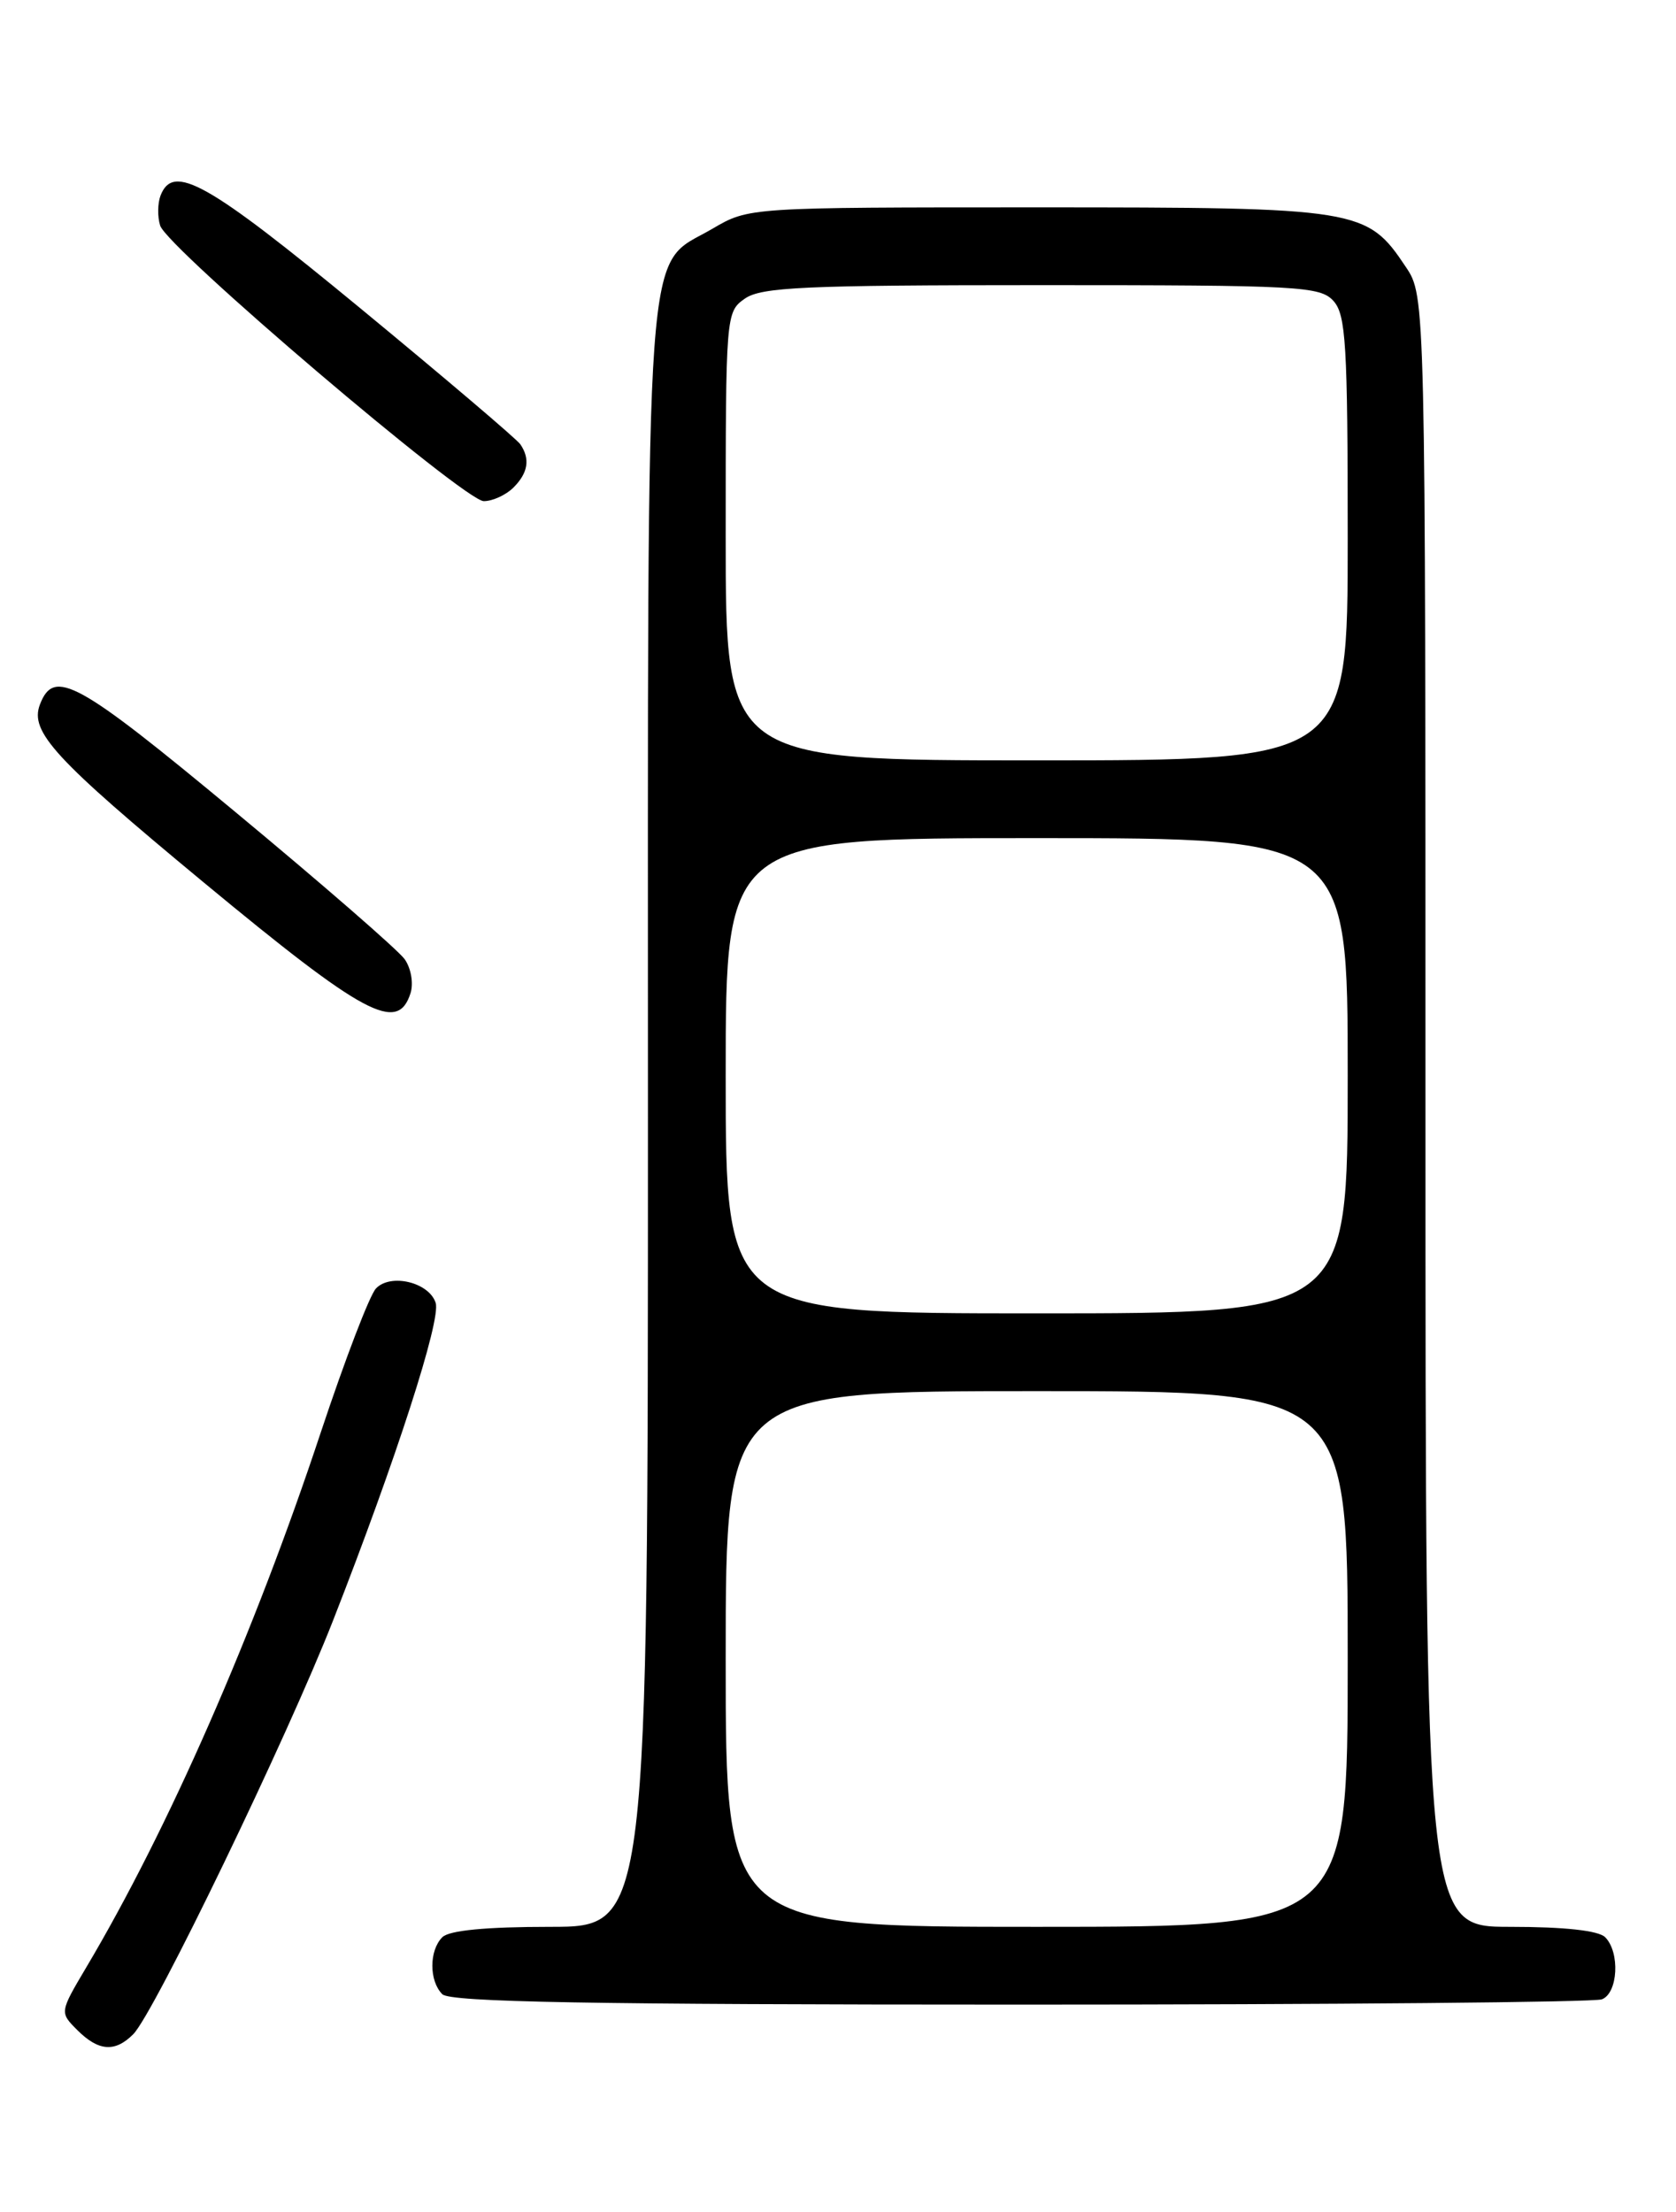 <?xml version="1.0" encoding="UTF-8" standalone="no"?>
<!DOCTYPE svg PUBLIC "-//W3C//DTD SVG 1.1//EN" "http://www.w3.org/Graphics/SVG/1.1/DTD/svg11.dtd" >
<svg xmlns="http://www.w3.org/2000/svg" xmlns:xlink="http://www.w3.org/1999/xlink" version="1.1" viewBox="0 0 194 256">
 <g >
 <path fill="currentColor"
d=" M 15.42 235.43 C 17.82 233.04 33.28 201.02 38.57 187.50 C 45.84 168.93 51.06 152.77 50.43 150.79 C 49.68 148.41 45.22 147.33 43.52 149.12 C 42.79 149.88 39.93 157.36 37.14 165.75 C 29.43 189.01 19.48 211.71 9.98 227.70 C 6.90 232.90 6.90 232.90 8.95 234.95 C 11.40 237.40 13.31 237.55 15.42 235.43 Z  M 185.42 231.39 C 187.29 230.68 187.54 225.94 185.80 224.20 C 185.03 223.43 181.09 223.00 174.80 223.00 C 165.00 223.00 165.00 223.00 165.00 128.65 C 165.00 34.30 165.00 34.30 162.73 30.90 C 158.22 24.14 157.37 24.00 120.09 24.00 C 86.68 24.00 86.68 24.00 82.47 26.47 C 74.50 31.14 75.00 24.24 75.00 129.40 C 75.00 223.00 75.00 223.00 63.70 223.00 C 56.24 223.00 51.99 223.41 51.20 224.20 C 49.66 225.74 49.66 229.26 51.20 230.80 C 52.11 231.71 68.34 232.00 118.12 232.00 C 154.26 232.00 184.55 231.73 185.42 231.39 Z  M 47.52 114.94 C 47.88 113.80 47.58 112.06 46.84 111.01 C 46.10 109.97 37.29 102.31 27.26 93.99 C 8.89 78.74 6.25 77.29 4.62 81.54 C 3.42 84.69 6.29 87.81 23.57 102.12 C 42.22 117.56 46.04 119.60 47.52 114.94 Z  M 59.43 56.43 C 61.13 54.73 61.39 53.12 60.23 51.42 C 59.83 50.83 51.49 43.74 41.70 35.67 C 23.97 21.06 20.04 18.85 18.58 22.64 C 18.24 23.54 18.22 25.11 18.54 26.11 C 19.36 28.72 53.77 58.00 56.00 58.00 C 57.02 58.00 58.56 57.29 59.43 56.43 Z  M 84.00 192.00 C 84.00 161.00 84.00 161.00 120.00 161.00 C 156.00 161.00 156.00 161.00 156.00 192.00 C 156.00 223.00 156.00 223.00 120.00 223.00 C 84.00 223.00 84.00 223.00 84.00 192.00 Z  M 84.00 124.50 C 84.00 97.00 84.00 97.00 120.00 97.00 C 156.00 97.00 156.00 97.00 156.00 124.50 C 156.00 152.00 156.00 152.00 120.00 152.00 C 84.00 152.00 84.00 152.00 84.00 124.50 Z  M 84.00 62.06 C 84.00 36.38 84.02 36.10 86.22 34.56 C 88.12 33.23 93.11 33.00 120.57 33.00 C 150.42 33.00 152.81 33.13 154.35 34.83 C 155.79 36.43 156.00 39.84 156.00 62.33 C 156.00 88.00 156.00 88.00 120.00 88.00 C 84.00 88.00 84.00 88.00 84.00 62.06 Z "/>
</g>
</svg>